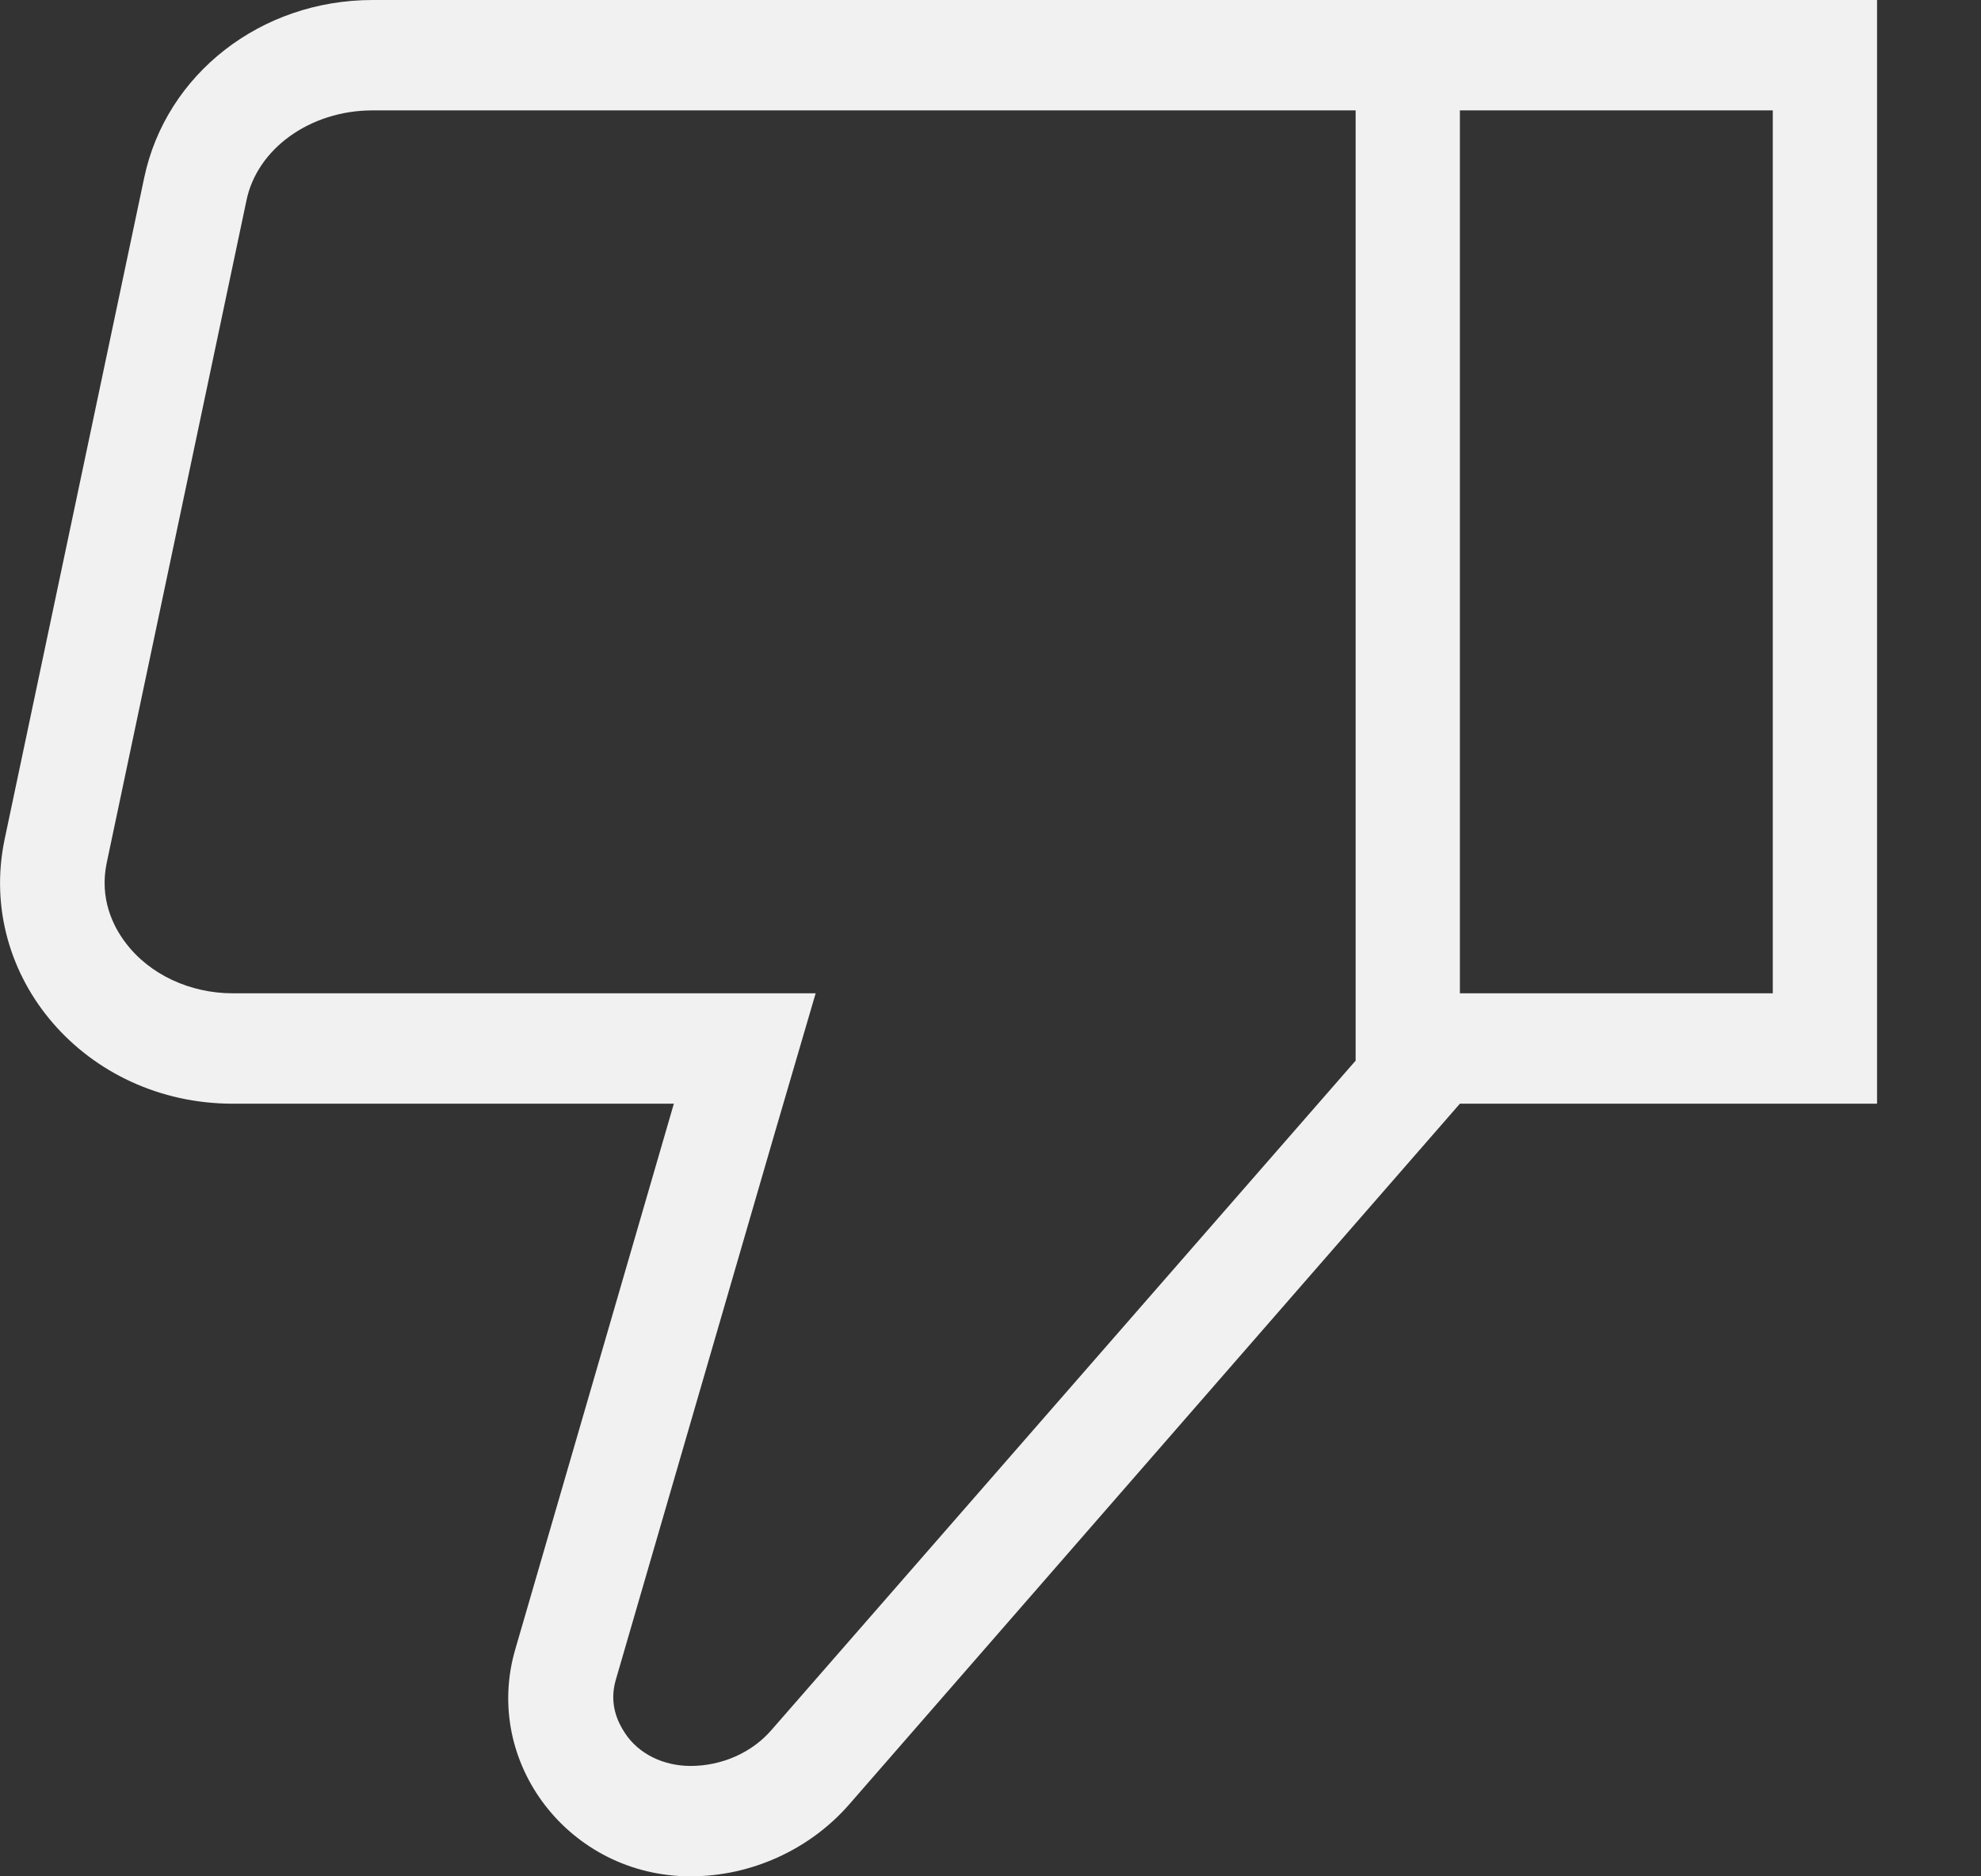 <svg width="19" height="18" viewBox="0 0 19 18" fill="none" xmlns="http://www.w3.org/2000/svg">
<rect x="0" y="0" width="19" height="18" fill="#333333" stroke="none"/>
<path d="M14.002 6.10352e-05L13.002 6.10352e-05L3.573 6.10352e-05C2.503 6.10352e-05 1.593 0.709 1.383 1.705L0.043 8.058C-0.227 9.371 0.823 10.588 2.233 10.588H6.463L4.943 15.819C4.623 16.91 5.463 18 6.623 18C7.203 18 7.763 17.746 8.143 17.312L14.002 10.588H18.003V6.10352e-05L14.002 6.10352e-05ZM7.403 16.592C7.213 16.814 6.923 16.941 6.623 16.941C6.363 16.941 6.123 16.825 5.993 16.624C5.923 16.518 5.843 16.348 5.903 16.126L7.423 10.895L7.823 9.529H6.463H2.233C1.823 9.529 1.433 9.349 1.203 9.042C1.083 8.884 0.953 8.619 1.023 8.28L2.363 1.927C2.463 1.429 2.973 1.059 3.573 1.059H13.002V10.175L7.403 16.592ZM17.003 9.529H14.002V1.059H17.003V9.529Z" fill="#F1F1F1"/>
</svg>
